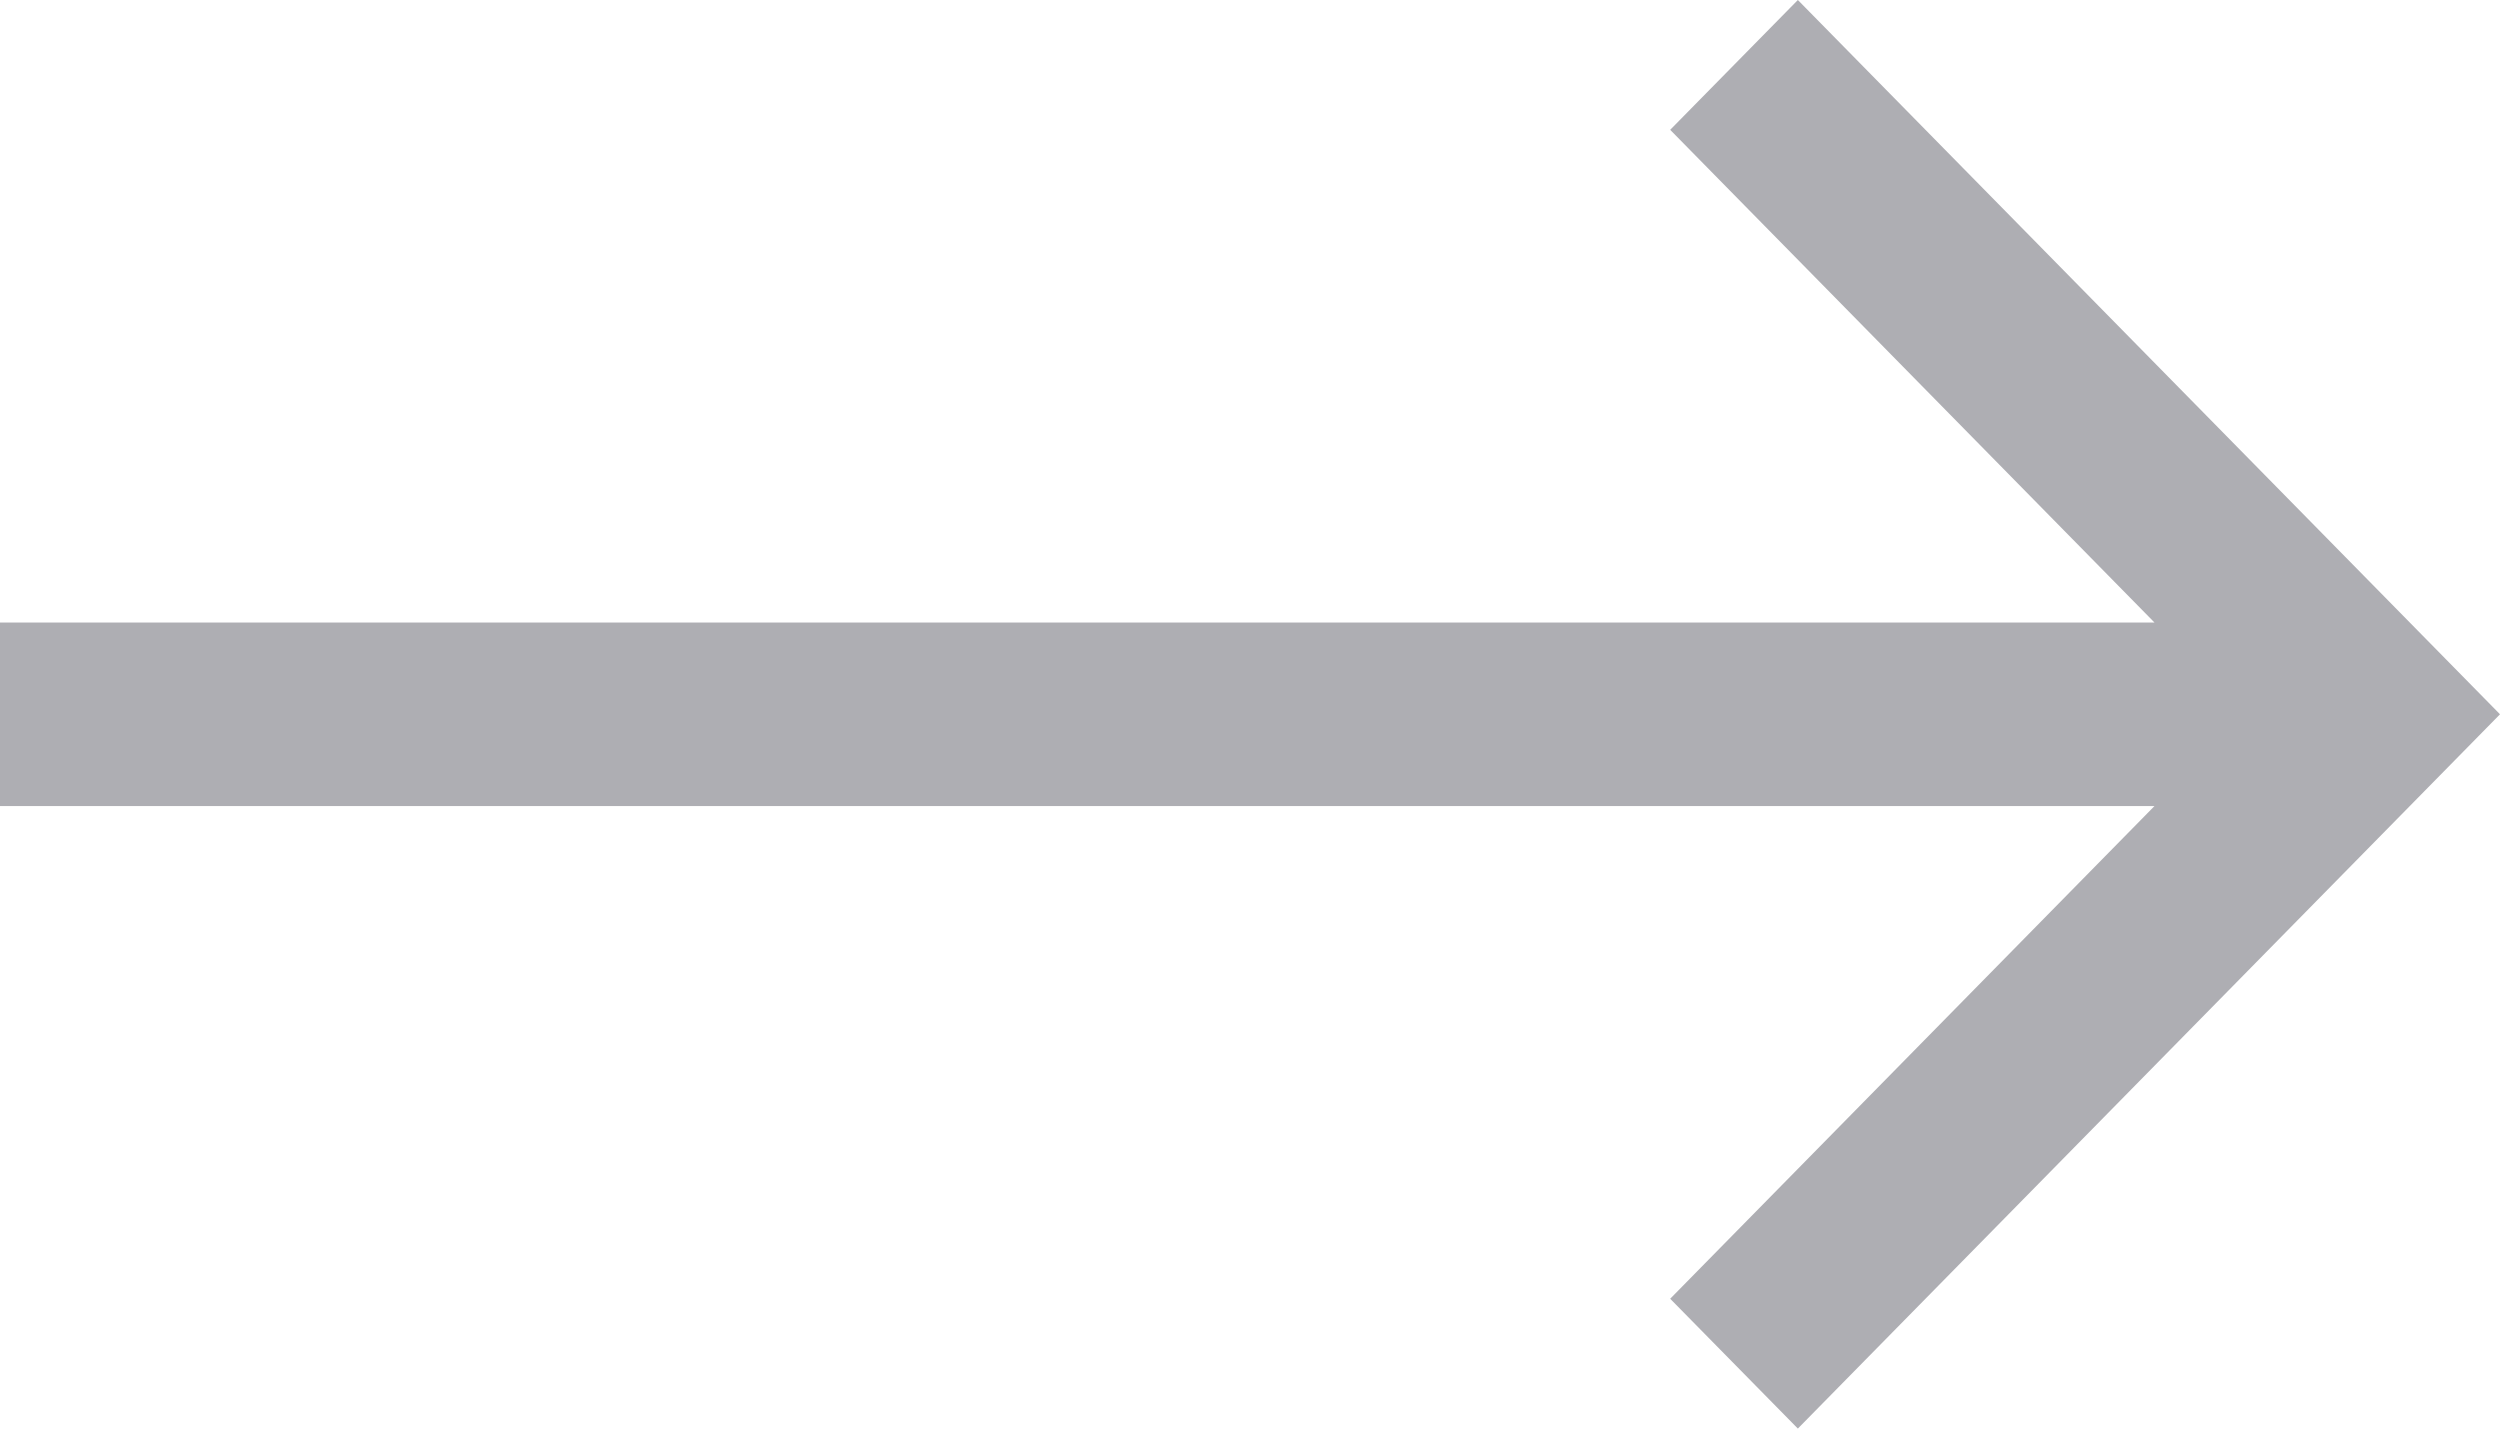 <svg width="14" height="8" viewBox="0 0 14 8" fill="none" xmlns="http://www.w3.org/2000/svg">
<path d="M12.065 3.486L9.353 0.727L10.068 0L14 4L10.068 8L9.353 7.273L12.065 4.514H0V3.486L12.065 3.486Z" fill="#AEAEB3"/>
</svg>
